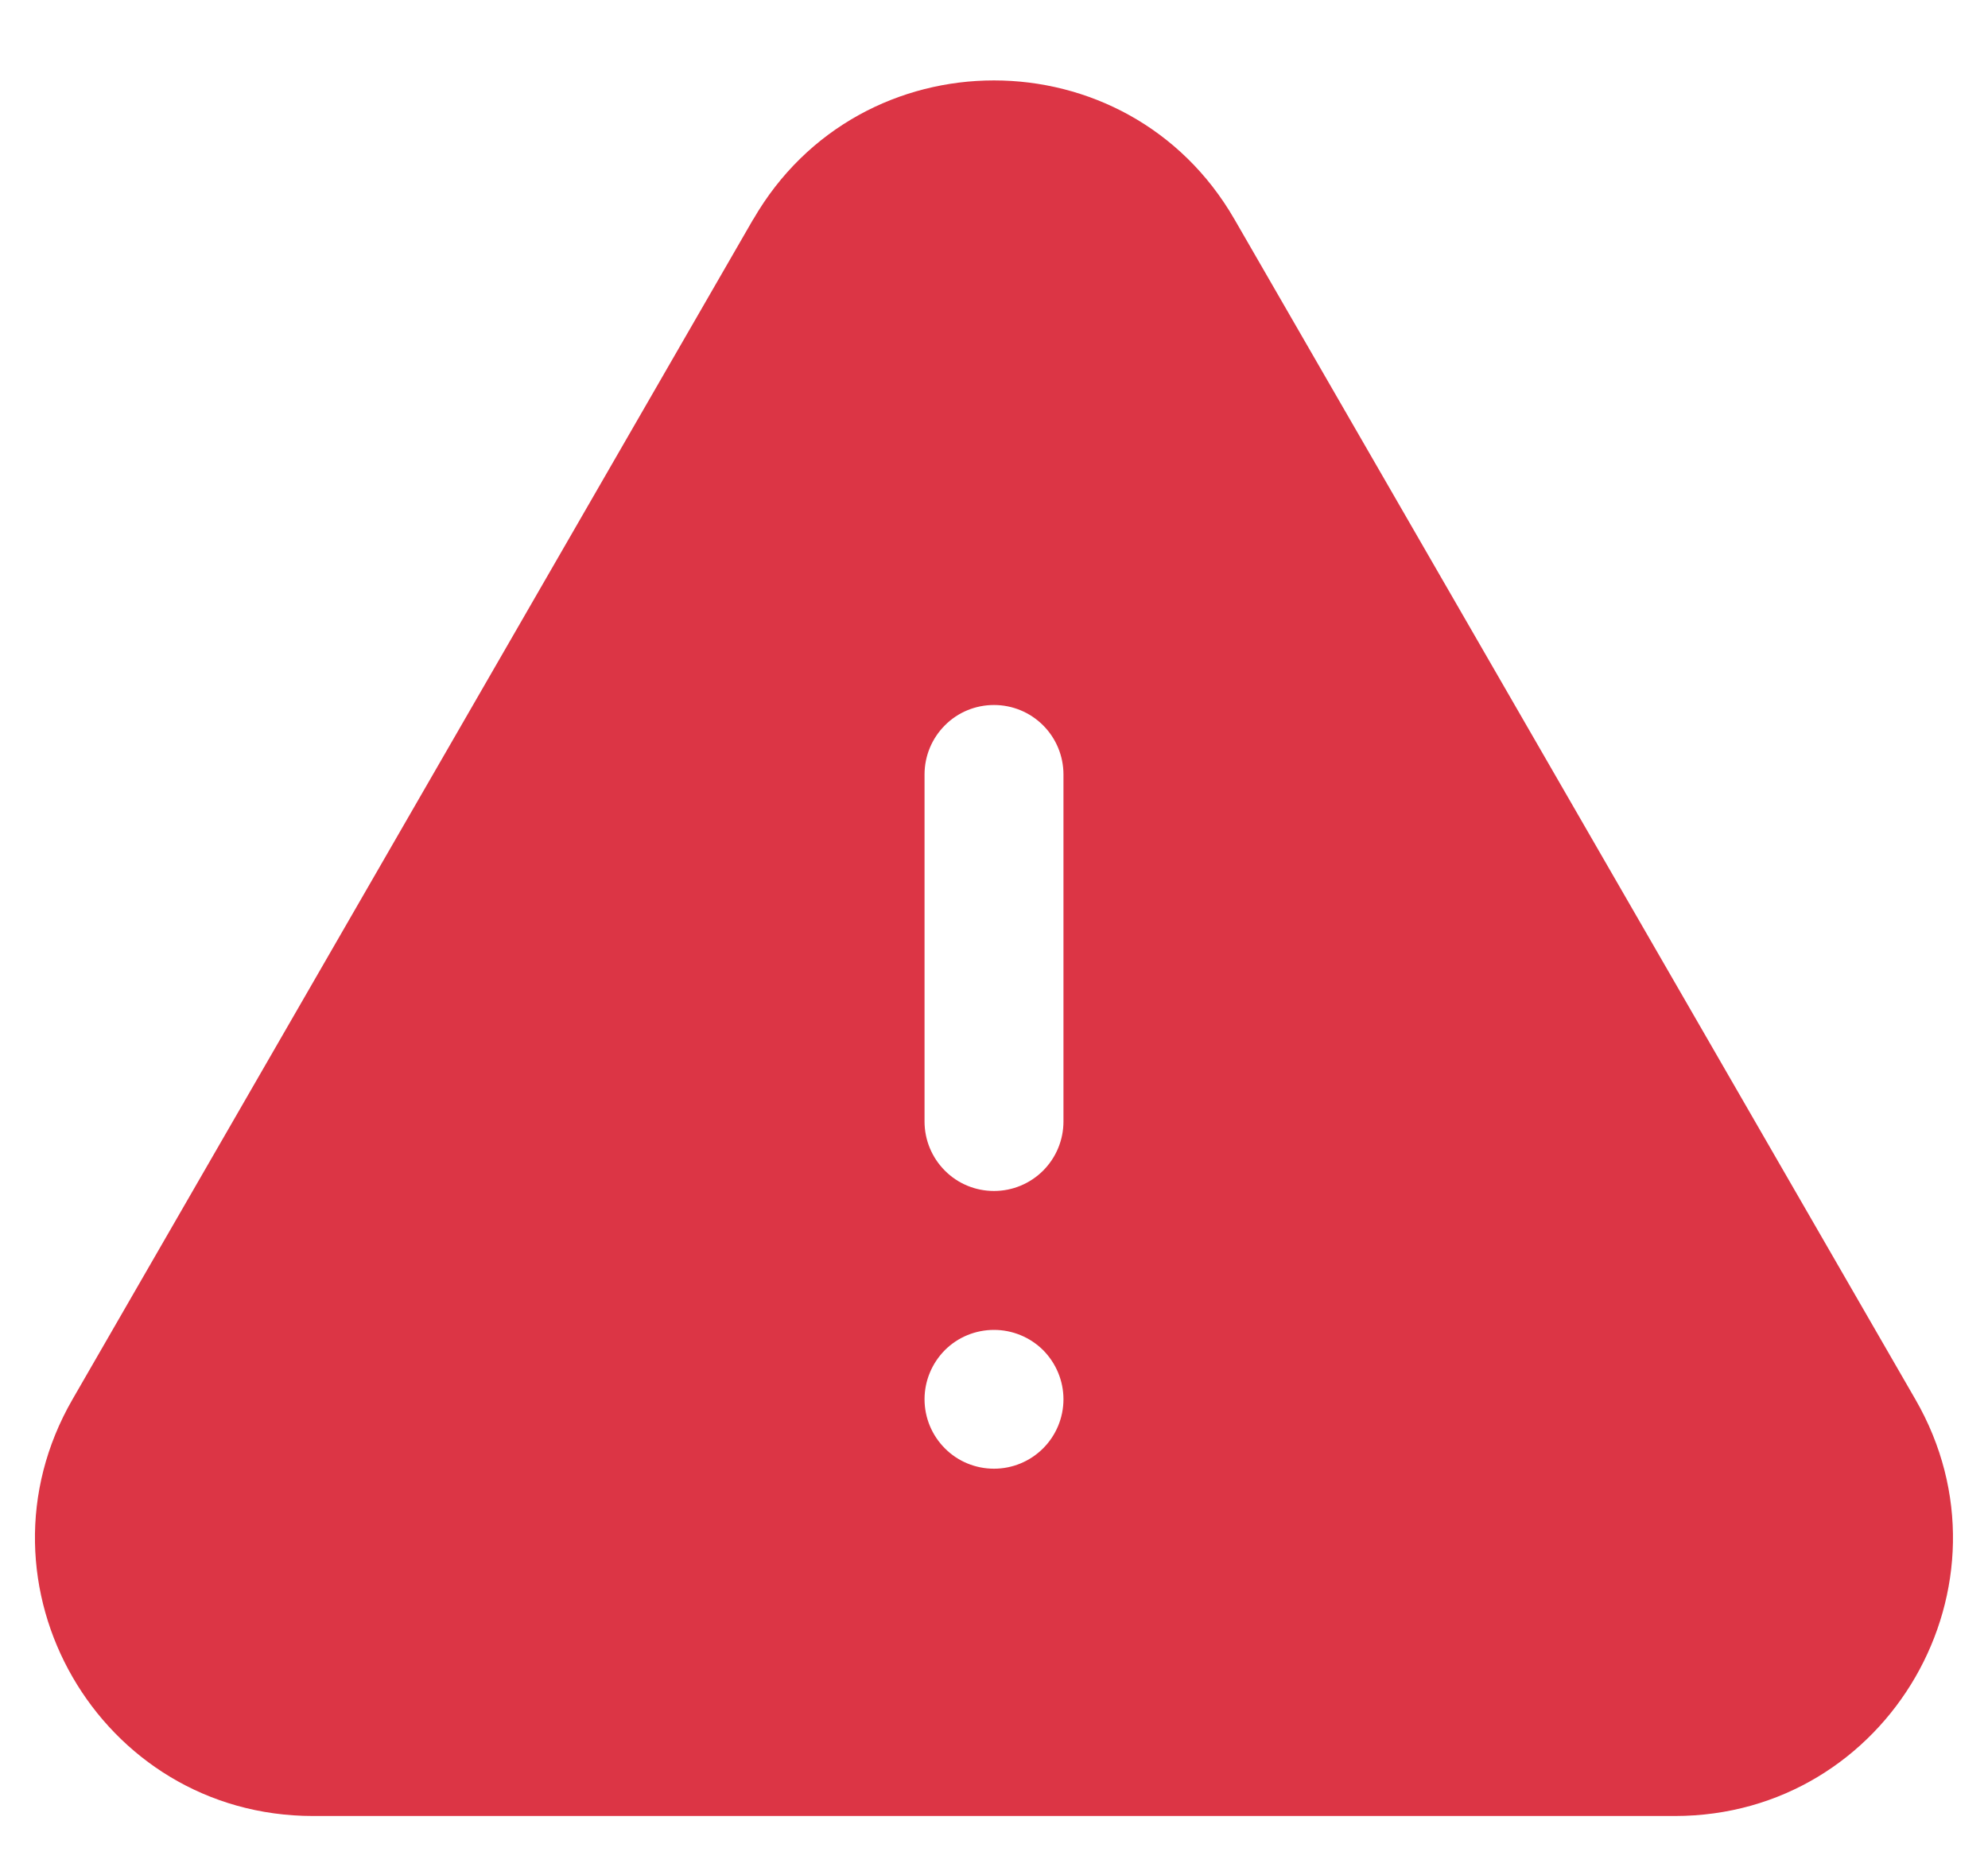 <svg width="17" height="16" viewBox="0 0 17 16" fill="none" xmlns="http://www.w3.org/2000/svg">
<path fill-rule="evenodd" clip-rule="evenodd" d="M6.442 1.875C7.357 0.292 9.643 0.292 10.556 1.875L16.379 11.967C17.293 13.55 16.15 15.53 14.322 15.53H2.677C0.849 15.53 -0.293 13.55 0.62 11.967L6.441 1.875H6.442ZM8.5 6.029C8.657 6.029 8.808 6.091 8.92 6.203C9.031 6.314 9.094 6.465 9.094 6.623V9.591C9.094 9.749 9.031 9.9 8.92 10.011C8.808 10.123 8.657 10.185 8.5 10.185C8.342 10.185 8.191 10.123 8.08 10.011C7.969 9.9 7.906 9.749 7.906 9.591V6.623C7.906 6.465 7.969 6.314 8.08 6.203C8.191 6.091 8.342 6.029 8.5 6.029ZM8.5 12.56C8.657 12.56 8.808 12.498 8.92 12.386C9.031 12.275 9.094 12.124 9.094 11.966C9.094 11.809 9.031 11.658 8.92 11.546C8.808 11.435 8.657 11.373 8.5 11.373C8.342 11.373 8.191 11.435 8.08 11.546C7.969 11.658 7.906 11.809 7.906 11.966C7.906 12.124 7.969 12.275 8.08 12.386C8.191 12.498 8.342 12.56 8.5 12.56Z" fill="#DC3545"/>
</svg>

